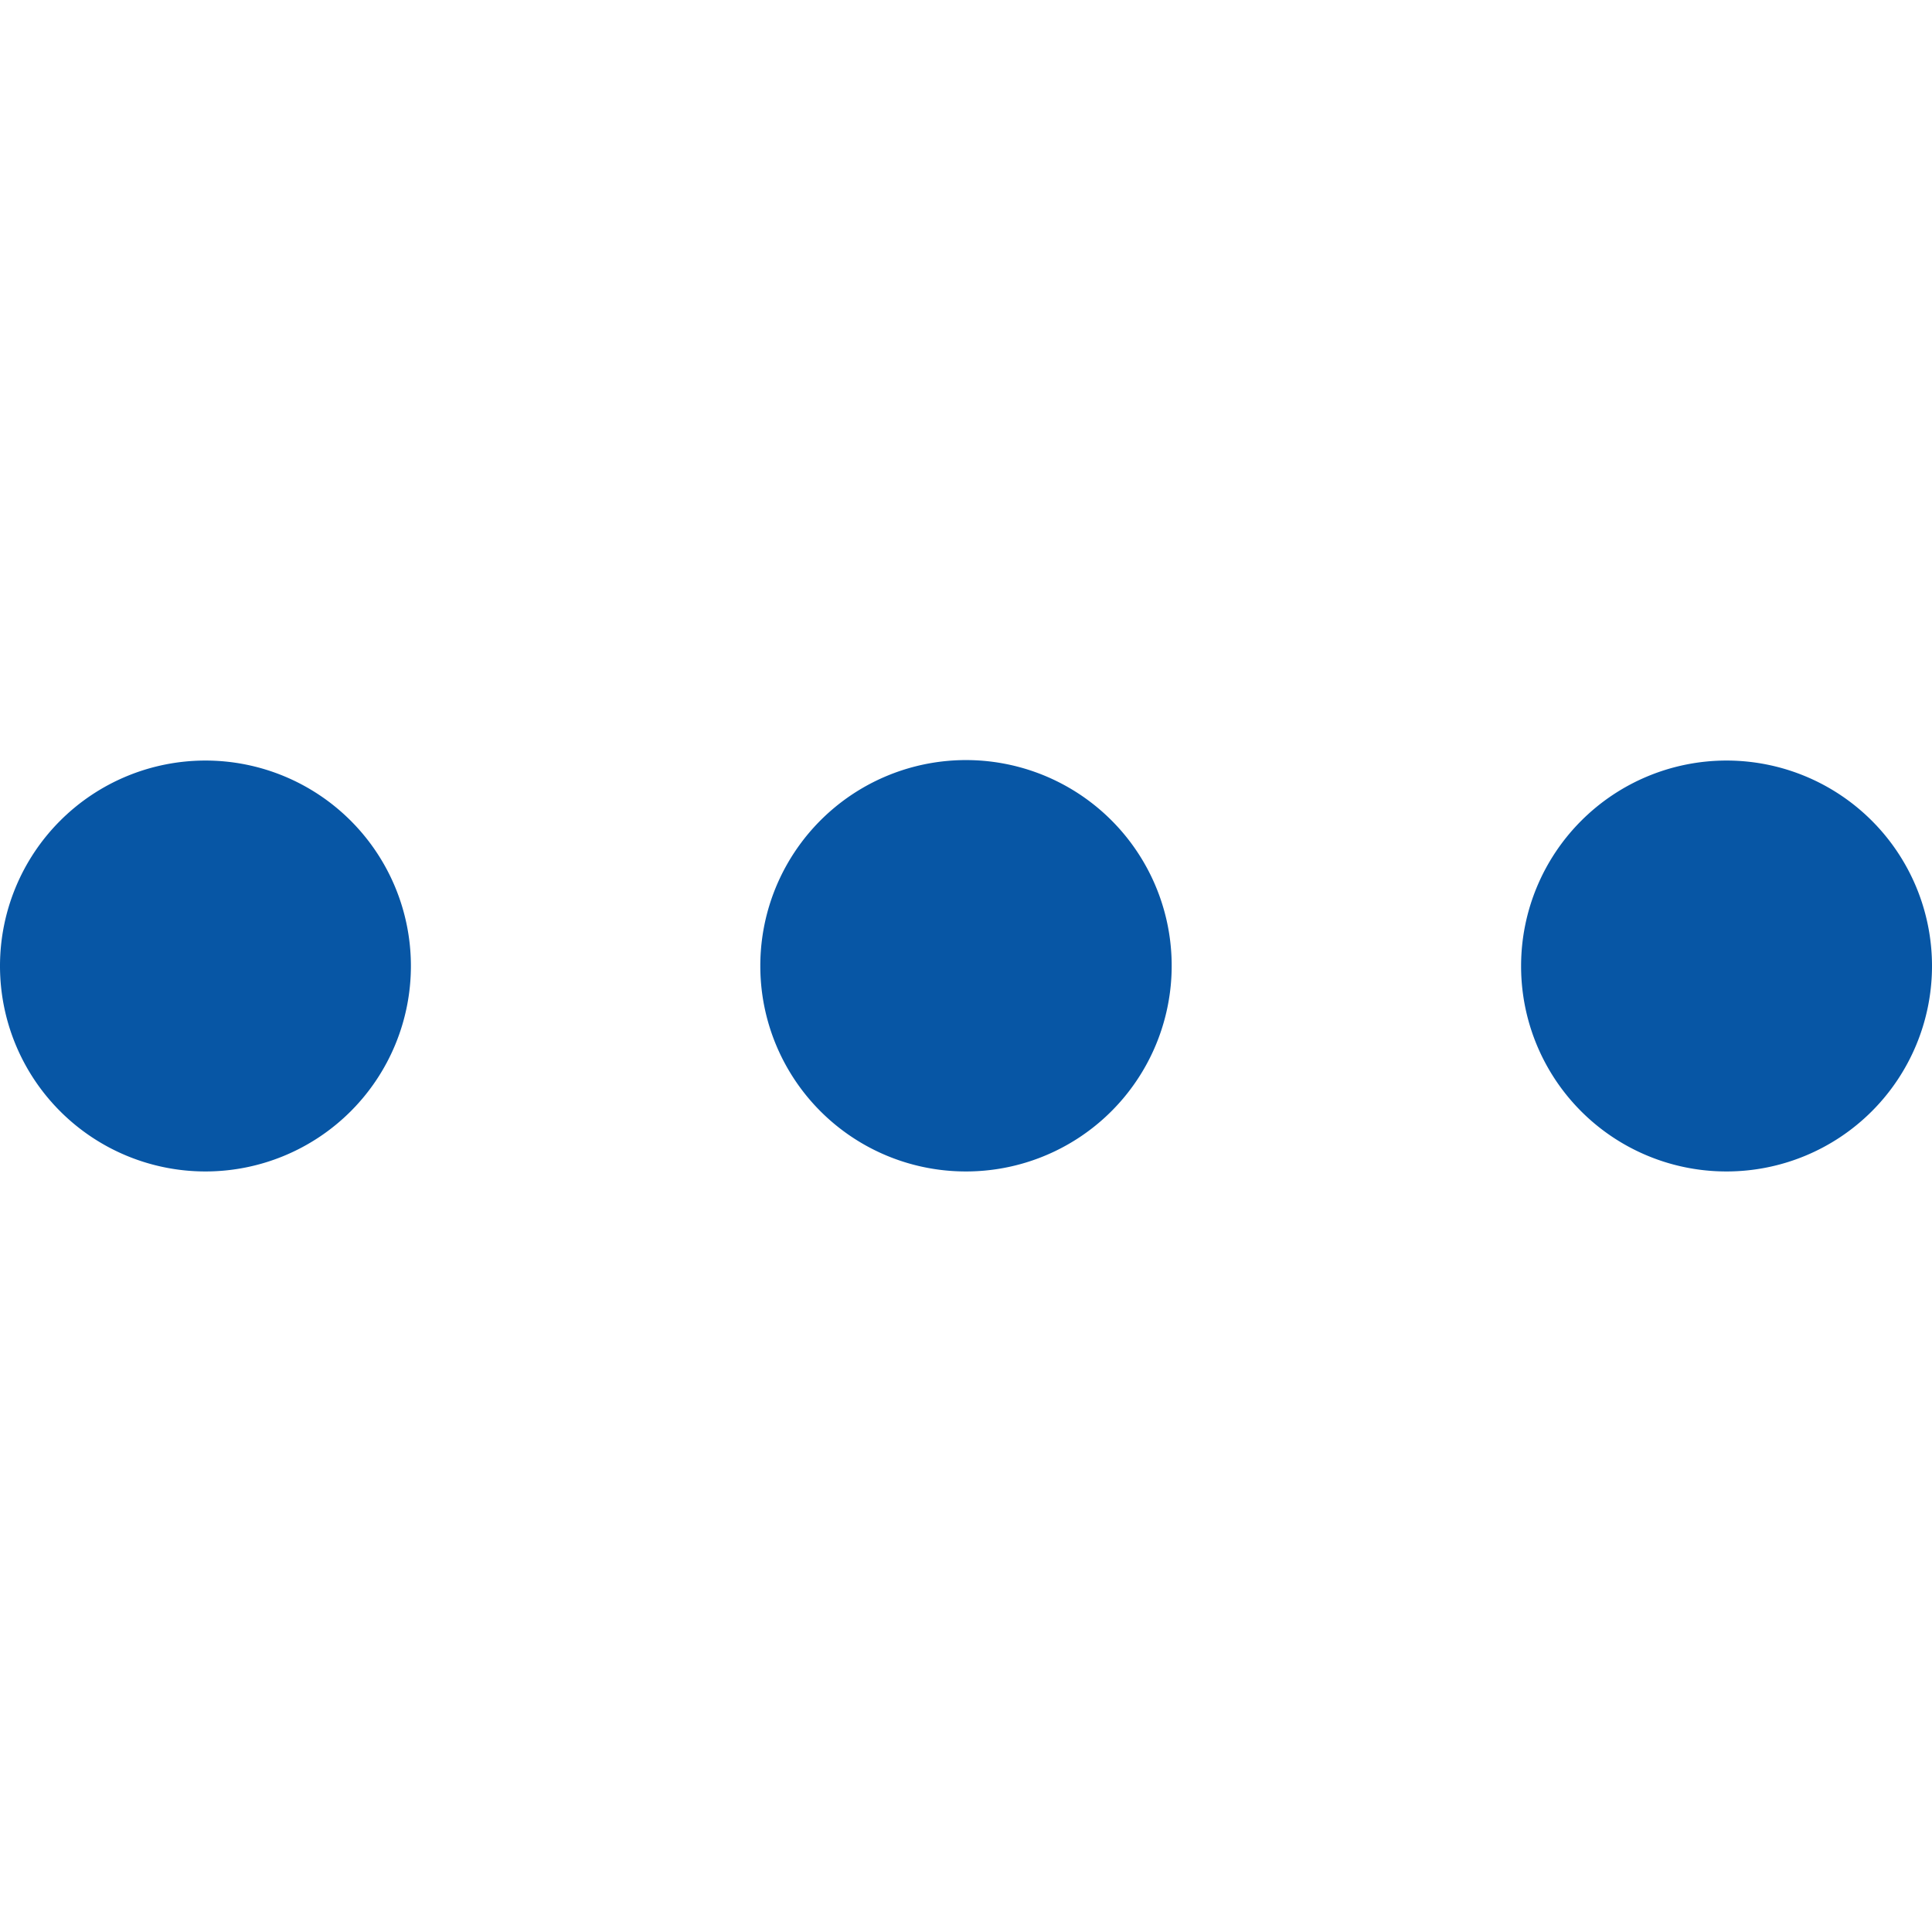 <svg xmlns="http://www.w3.org/2000/svg" viewBox="0 0 82 82"><defs><style>.a{fill:#0756a5;}</style></defs><path class="a" d="M32.27,41A8.73,8.73,0,1,1,41,49.72,8.72,8.72,0,0,1,32.27,41Z"/><path class="a" d="M0,41a8.72,8.72,0,1,1,8.72,8.72A8.72,8.72,0,0,1,0,41Z"/><path class="a" d="M64.56,41a8.72,8.72,0,1,1,8.72,8.72A8.71,8.71,0,0,1,64.56,41Z"/></svg>